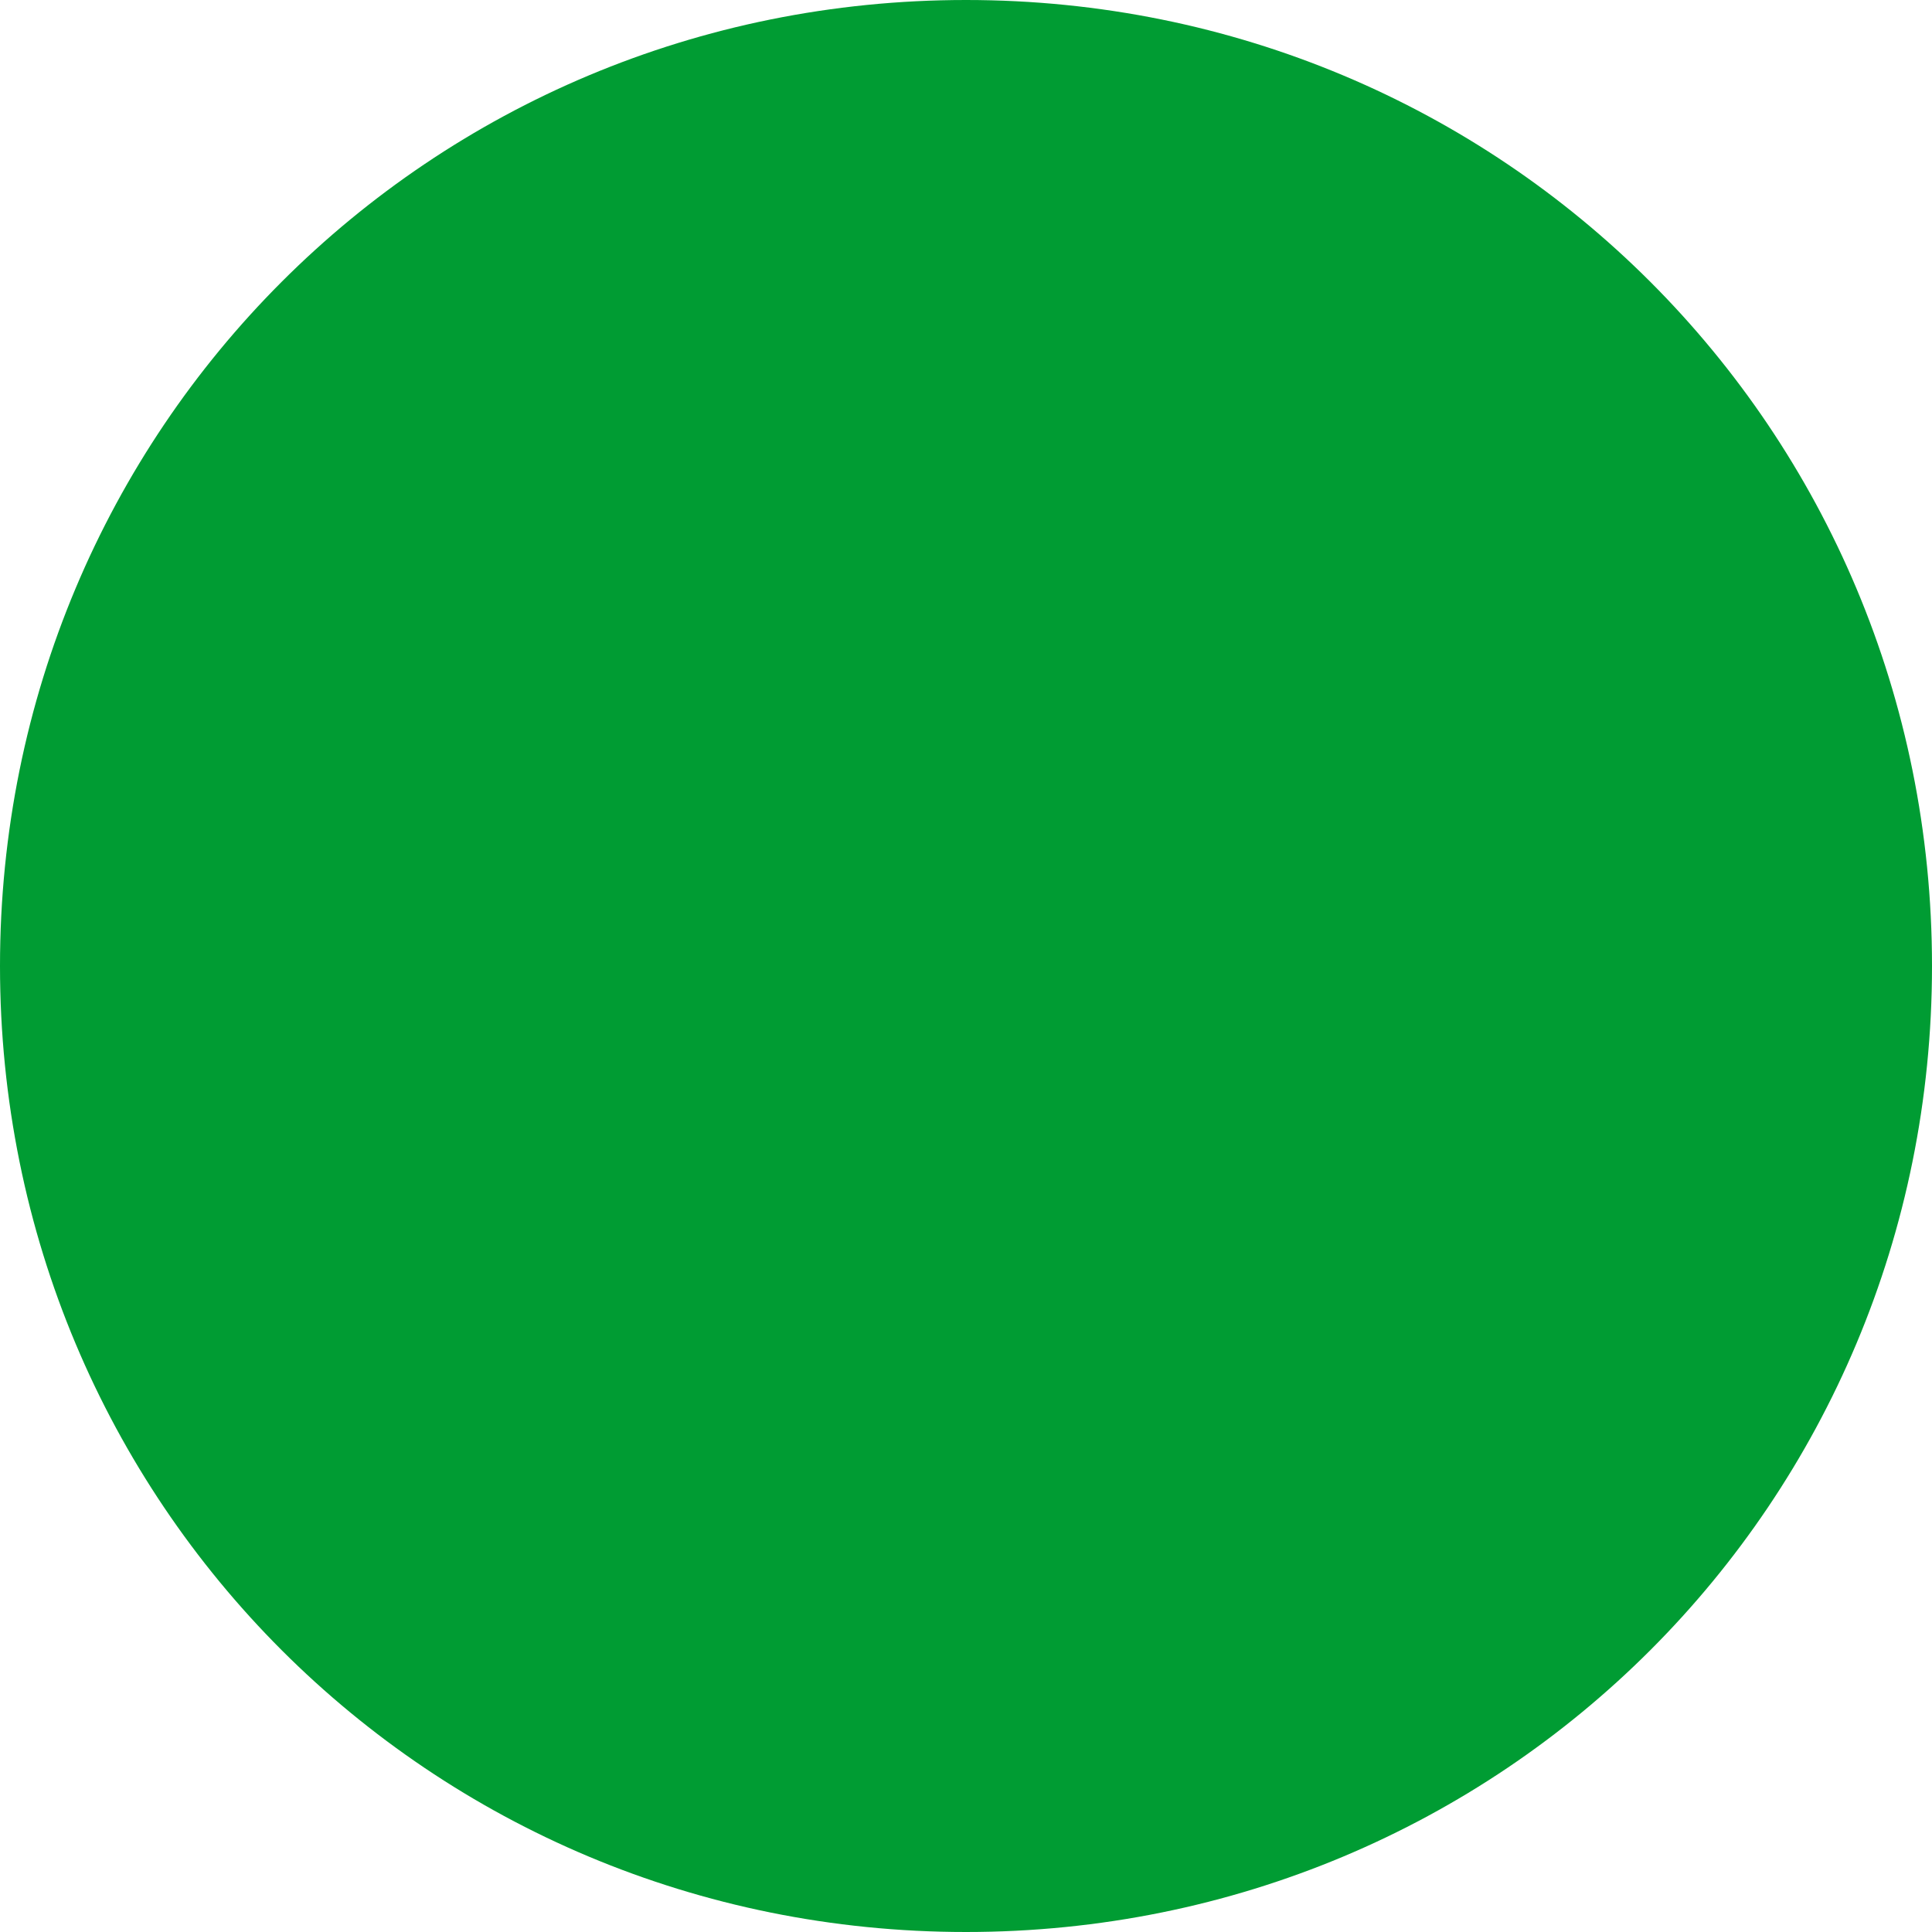 <?xml version="1.0" encoding="utf-8"?>
<!-- Generator: Adobe Illustrator 19.0.0, SVG Export Plug-In . SVG Version: 6.00 Build 0)  -->
<svg version="1.1" id="图层_1" xmlns="http://www.w3.org/2000/svg" xmlns:xlink="http://www.w3.org/1999/xlink" x="0px" y="0px"
	 viewBox="0 0 18 18" style="enable-background:new 0 0 18 18;" xml:space="preserve">
<style type="text/css">
	.st0{fill:#009C33;}
</style>
<g>
	<path class="st0" d="M9,0C4,0,0,4,0,9s4,9,9,9s9-4,9-9S14,0,9,0L9,0L9,0"/>
</g>
</svg>
